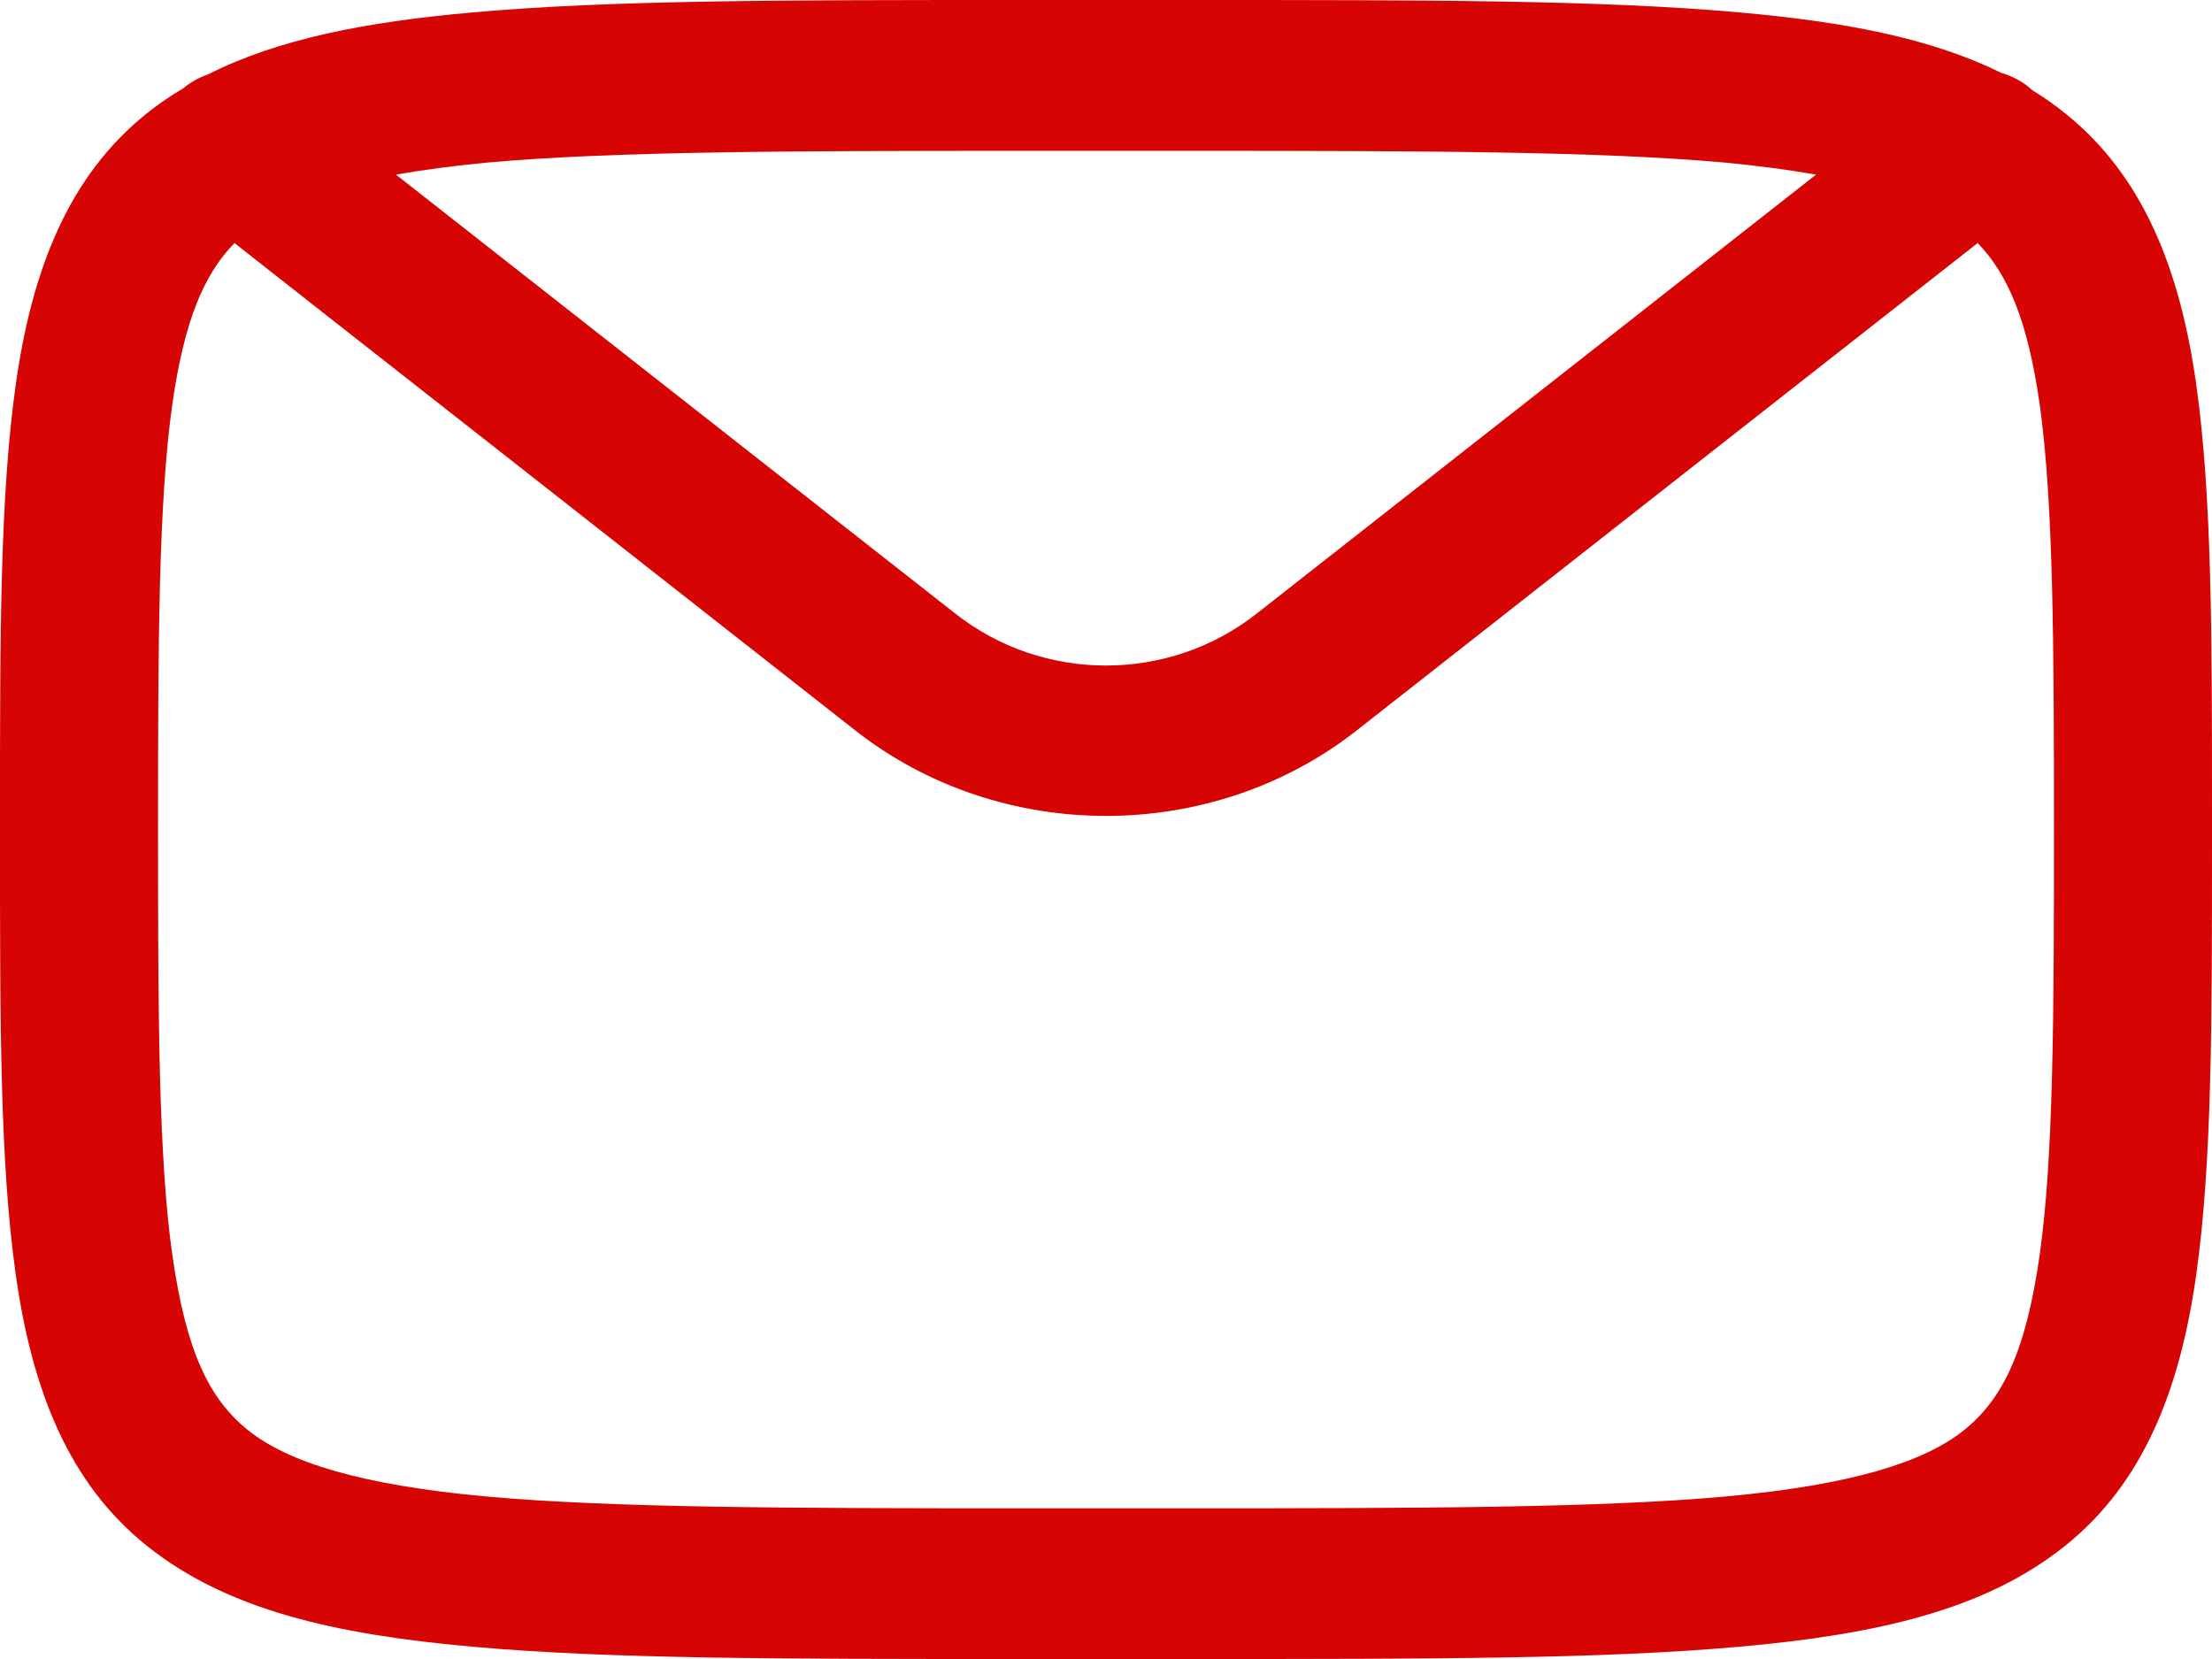 <svg width="16" height="12" viewBox="0 0 16 12" fill="none" xmlns="http://www.w3.org/2000/svg">
<path fill-rule="evenodd" clip-rule="evenodd" d="M7.428 2.15689e-07H7.375C5.69 -9.97341e-06 4.416 -1.7526e-05 3.416 0.09C2.643 0.159 2.014 0.281 1.505 0.538C1.438 0.561 1.378 0.595 1.325 0.639C1.235 0.692 1.148 0.751 1.067 0.816C0.495 1.271 0.231 1.952 0.114 2.781C-0 3.59 -6.99602e-05 4.59 3.71304e-06 5.899L7.49362e-06 6L3.71304e-06 6.102C-6.99603e-05 7.411 -0 8.411 0.114 9.22C0.231 10.049 0.494 10.73 1.067 11.185C1.64 11.641 2.406 11.821 3.416 11.911C4.405 12 5.664 12 7.323 12L7.428 12H8.571L8.676 12C10.335 12 11.594 12 12.584 11.911C13.593 11.821 14.36 11.641 14.933 11.185C15.505 10.73 15.769 10.049 15.886 9.22C16 8.411 16 7.411 16 6.102V6.102L16 6L16 5.899V5.899C16 4.59 16 3.59 15.886 2.781C15.769 1.952 15.505 1.271 14.933 0.816C14.859 0.756 14.781 0.702 14.701 0.653C14.637 0.593 14.559 0.551 14.473 0.526C13.967 0.276 13.345 0.158 12.584 0.09C11.583 -1.75167e-05 10.309 -9.97342e-06 8.624 2.15689e-07H8.571H7.428ZM7.428 1.091H8.571C10.282 1.091 11.56 1.094 12.476 1.176C12.727 1.2 12.941 1.229 13.136 1.263C12.407 1.836 10.642 3.22 9.089 4.439C8.453 4.939 7.547 4.939 6.911 4.439C5.358 3.22 3.593 1.836 2.864 1.263C3.058 1.229 3.273 1.2 3.523 1.176C4.44 1.094 5.717 1.091 7.428 1.091ZM3.636 3.281C2.687 2.537 1.903 1.921 1.696 1.758C1.474 1.986 1.333 2.319 1.246 2.927C1.147 3.631 1.143 4.641 1.143 6C1.143 7.36 1.147 8.371 1.246 9.074C1.346 9.777 1.513 10.121 1.799 10.349C2.086 10.576 2.607 10.742 3.523 10.825C4.44 10.907 5.717 10.91 7.428 10.91H8.571C10.282 10.91 11.56 10.907 12.477 10.825C13.393 10.742 13.914 10.576 14.201 10.349C14.487 10.121 14.654 9.777 14.754 9.074C14.853 8.371 14.857 7.36 14.857 6C14.857 4.641 14.852 3.631 14.754 2.927C14.667 2.319 14.525 1.986 14.305 1.758C14.097 1.921 13.313 2.537 12.364 3.281C11.548 3.922 10.611 4.657 9.814 5.283C8.763 6.108 7.237 6.108 6.186 5.283C5.389 4.657 4.452 3.922 3.636 3.281Z" fill="#D70404"/>
</svg>
